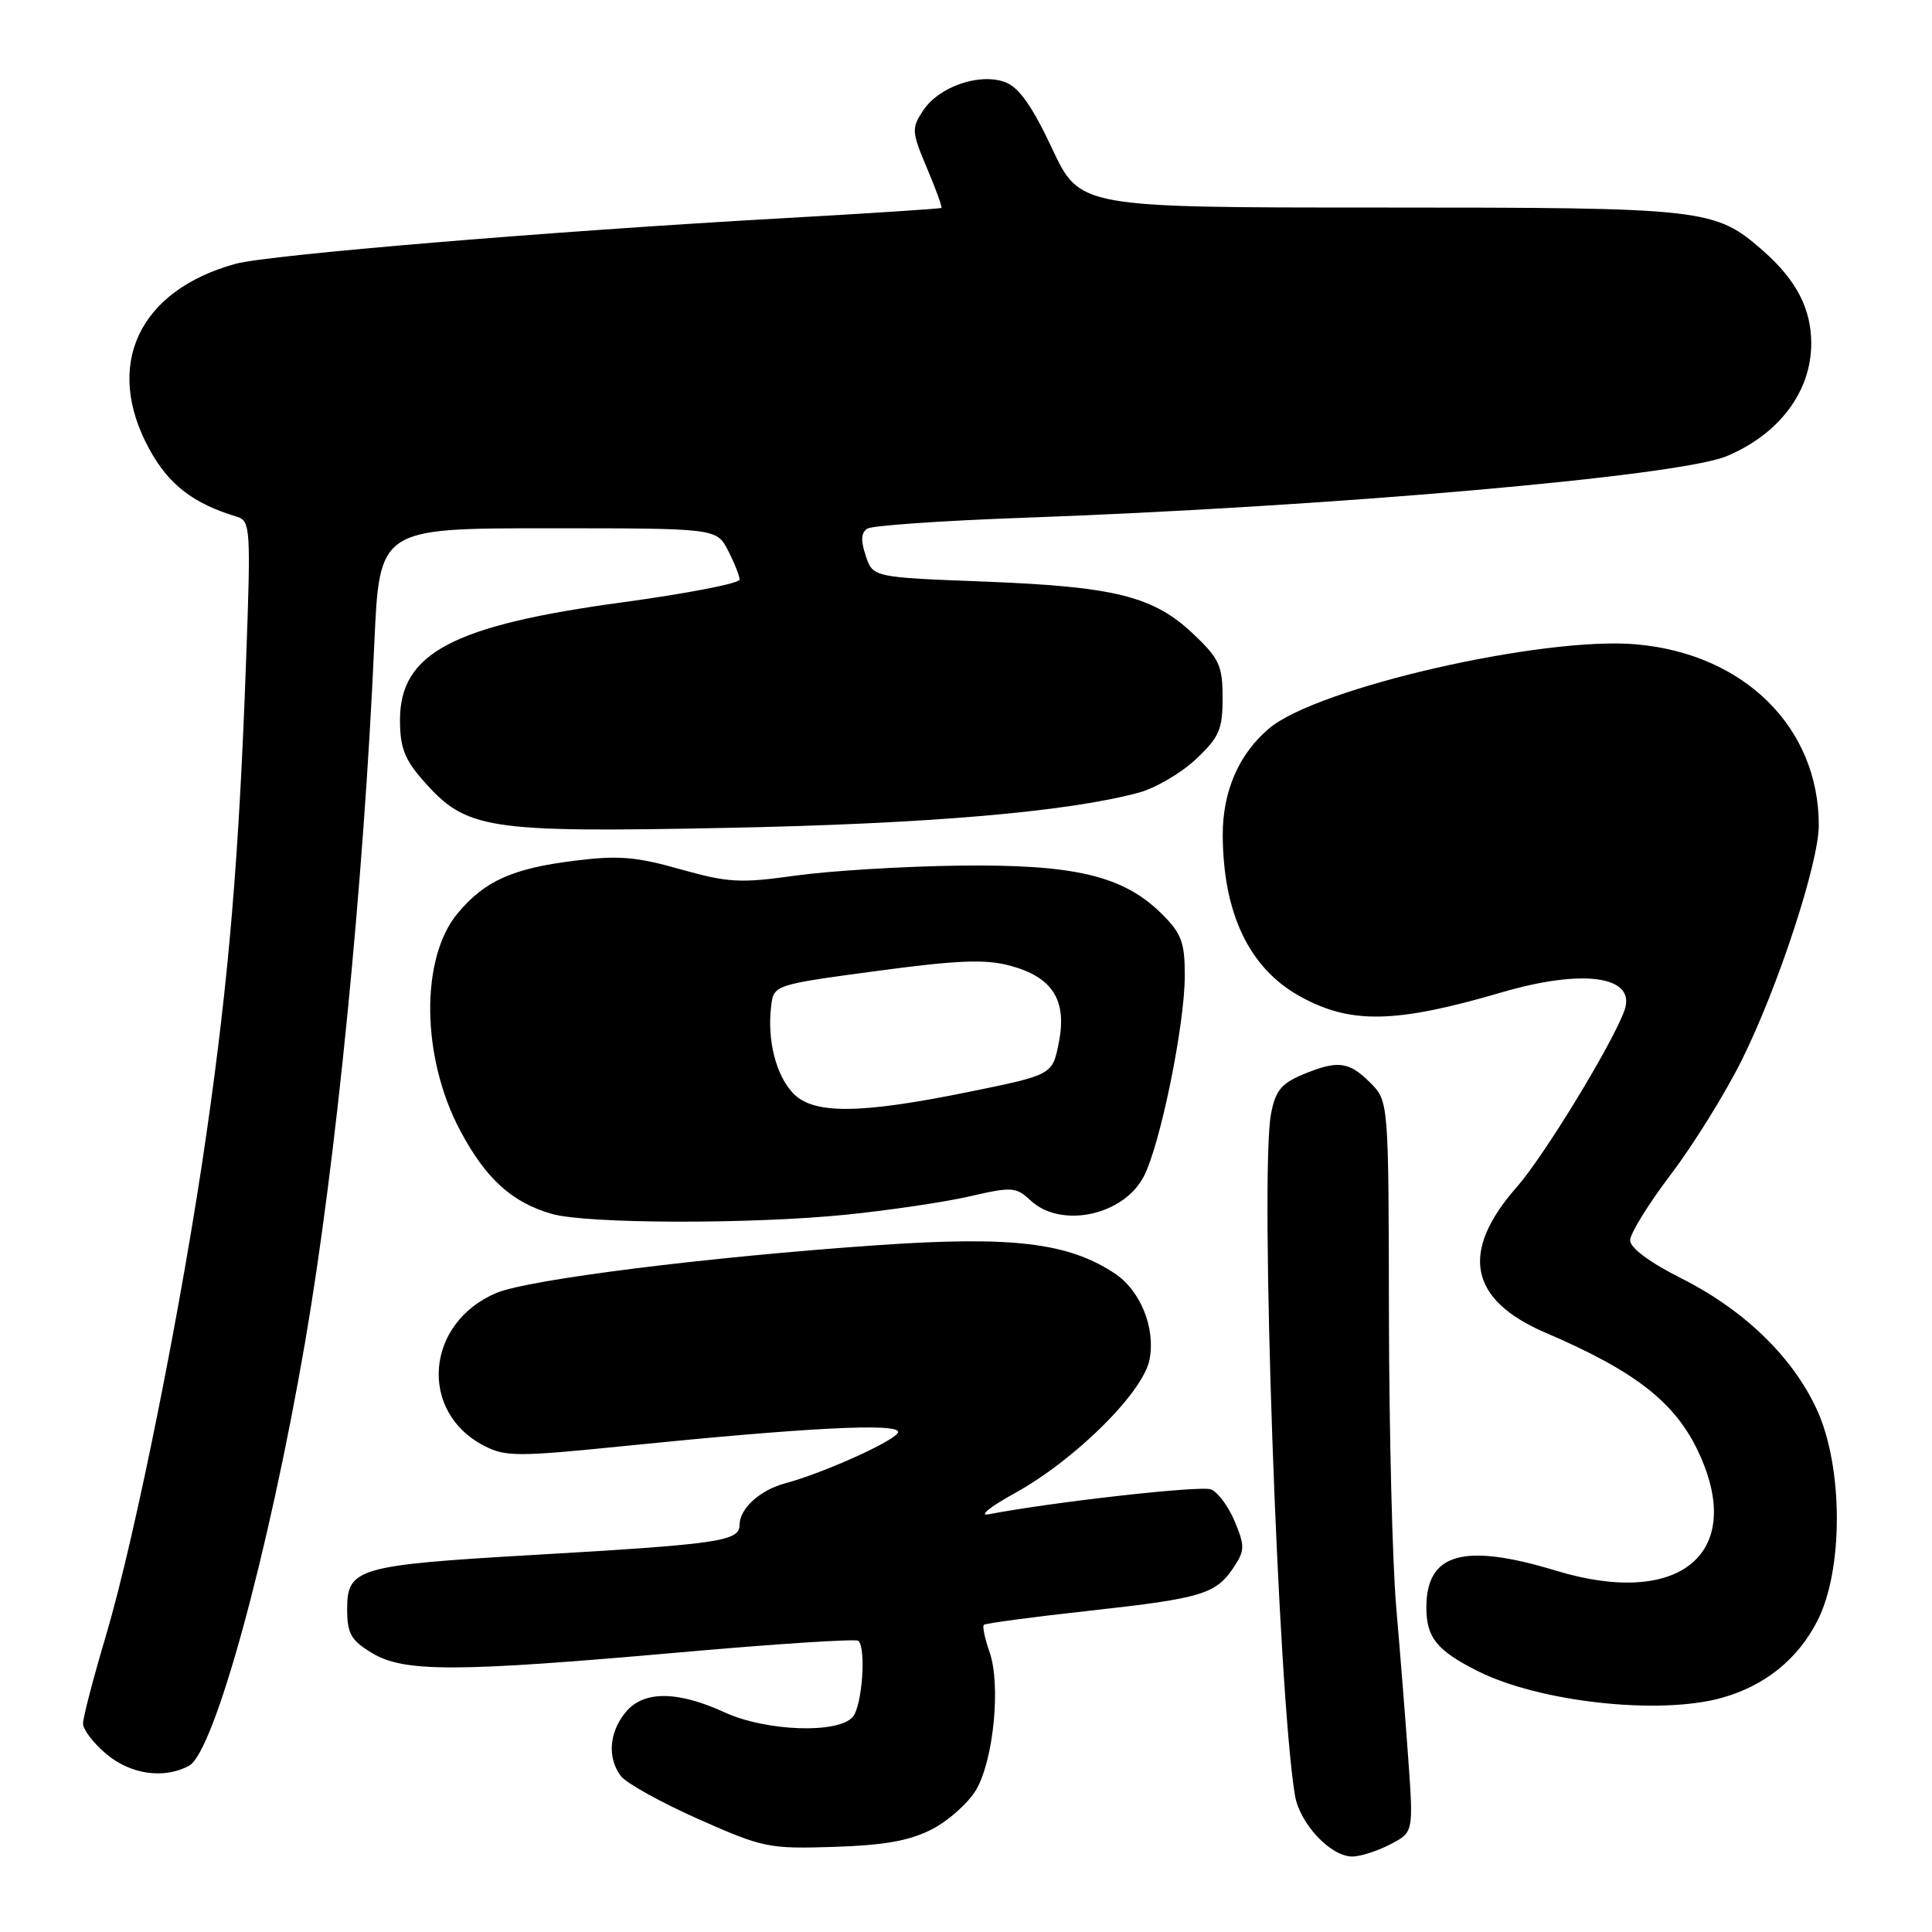 <?xml version="1.0" encoding="UTF-8" standalone="no"?>
<!DOCTYPE svg PUBLIC "-//W3C//DTD SVG 1.1//EN" "http://www.w3.org/Graphics/SVG/1.1/DTD/svg11.dtd" >
<svg xmlns="http://www.w3.org/2000/svg" xmlns:xlink="http://www.w3.org/1999/xlink" version="1.1" viewBox="0 0 256 256">
 <g >
 <path fill="currentColor"
d=" M 184.19 244.40 C 187.29 242.80 187.29 242.80 186.61 233.15 C 186.23 227.84 185.51 218.78 185.01 213.00 C 184.50 207.22 184.07 189.77 184.04 174.20 C 184.00 145.91 184.00 145.91 181.55 143.45 C 178.71 140.62 177.24 140.45 172.53 142.42 C 169.77 143.58 168.98 144.57 168.41 147.63 C 166.92 155.59 169.32 224.06 171.58 237.86 C 172.20 241.62 176.29 246.00 179.20 246.00 C 180.24 246.00 182.49 245.28 184.19 244.40 Z  M 123.53 242.37 C 125.71 241.23 128.33 238.88 129.35 237.15 C 131.66 233.18 132.63 223.25 131.13 218.93 C 130.50 217.14 130.16 215.51 130.36 215.30 C 130.57 215.10 136.95 214.24 144.55 213.41 C 159.36 211.77 161.16 211.22 163.55 207.56 C 164.94 205.44 164.95 204.81 163.60 201.58 C 162.77 199.60 161.36 197.69 160.46 197.35 C 159.09 196.82 139.56 199.01 131.00 200.65 C 129.62 200.92 131.20 199.65 134.50 197.83 C 142.42 193.47 151.45 184.53 152.31 180.19 C 153.15 175.98 151.12 170.96 147.64 168.69 C 141.45 164.63 134.01 163.76 116.17 165.00 C 93.80 166.55 70.07 169.53 65.81 171.31 C 56.38 175.25 55.41 187.06 64.14 191.57 C 66.98 193.04 68.54 193.04 82.87 191.59 C 106.85 189.16 119.00 188.54 119.00 189.74 C 119.00 190.72 109.32 195.13 104.00 196.56 C 100.68 197.46 98.00 199.90 98.00 202.04 C 98.00 204.23 95.34 204.61 70.50 206.05 C 47.49 207.38 46.00 207.81 46.00 213.14 C 46.00 216.46 46.48 217.32 49.25 219.01 C 53.50 221.60 60.27 221.59 90.08 218.95 C 102.82 217.82 113.47 217.13 113.75 217.42 C 114.79 218.46 114.24 226.01 113.01 227.48 C 111.12 229.76 101.52 229.43 96.00 226.89 C 89.71 224.01 85.22 224.01 82.87 226.91 C 80.71 229.58 80.46 232.89 82.25 235.32 C 82.94 236.25 87.55 238.82 92.50 241.02 C 101.13 244.85 101.87 245.00 110.53 244.72 C 117.27 244.50 120.56 243.90 123.53 242.37 Z  M 25.04 233.98 C 28.39 232.18 35.59 205.91 40.42 177.88 C 44.53 154.01 48.19 117.05 49.60 85.25 C 50.28 70.00 50.28 70.00 72.61 70.00 C 94.95 70.00 94.95 70.00 96.47 72.95 C 97.31 74.57 98.00 76.31 98.00 76.80 C 98.00 77.30 91.02 78.65 82.49 79.81 C 59.94 82.87 53.00 86.55 53.00 95.42 C 53.00 99.02 53.61 100.63 56.05 103.40 C 61.78 109.93 64.35 110.33 96.23 109.70 C 122.94 109.17 141.37 107.59 150.89 105.03 C 153.10 104.43 156.51 102.44 158.46 100.60 C 161.56 97.68 162.00 96.66 162.00 92.48 C 162.00 88.23 161.57 87.28 158.18 84.06 C 152.89 79.02 147.82 77.74 130.58 77.07 C 115.66 76.50 115.66 76.50 114.71 73.63 C 114.03 71.60 114.10 70.56 114.94 70.04 C 115.59 69.64 124.76 69.00 135.31 68.62 C 176.07 67.16 222.41 63.11 228.78 60.45 C 235.76 57.53 240.00 51.88 240.00 45.50 C 240.00 40.92 238.02 37.10 233.64 33.25 C 227.22 27.62 226.13 27.50 182.79 27.50 C 143.08 27.50 143.08 27.50 139.41 19.68 C 136.78 14.08 135.02 11.58 133.22 10.90 C 129.83 9.60 124.39 11.48 122.30 14.67 C 120.77 17.00 120.80 17.47 122.82 22.26 C 124.01 25.06 124.87 27.44 124.74 27.55 C 124.61 27.66 115.05 28.28 103.50 28.93 C 73.15 30.63 35.58 33.76 31.24 34.95 C 18.36 38.48 13.72 48.41 19.78 59.50 C 22.35 64.22 25.59 66.72 31.39 68.47 C 33.19 69.02 33.25 69.96 32.60 87.77 C 31.67 113.50 30.34 129.45 27.39 150.00 C 24.18 172.42 17.93 203.63 14.04 216.72 C 12.37 222.34 11.00 227.59 11.00 228.38 C 11.00 229.17 12.38 230.99 14.08 232.41 C 17.31 235.13 21.71 235.76 25.04 233.98 Z  M 228.12 224.98 C 233.81 223.40 238.18 219.90 240.80 214.80 C 244.28 208.04 244.25 194.39 240.74 186.77 C 237.53 179.79 231.11 173.58 222.79 169.39 C 218.59 167.28 216.00 165.35 216.00 164.35 C 216.00 163.46 218.43 159.52 221.40 155.61 C 224.37 151.70 228.59 144.90 230.78 140.50 C 235.59 130.84 241.00 114.34 241.00 109.35 C 241.00 96.42 231.16 86.65 216.83 85.38 C 204.52 84.28 174.57 91.12 168.19 96.50 C 164.16 99.88 162.00 104.86 162.02 110.65 C 162.07 121.01 165.50 128.22 172.13 131.95 C 178.87 135.74 184.82 135.64 199.00 131.49 C 209.89 128.30 216.89 129.35 215.24 133.91 C 213.62 138.38 204.58 153.20 200.99 157.28 C 193.40 165.90 194.66 172.25 204.83 176.61 C 216.75 181.72 222.01 185.85 225.10 192.50 C 231.31 205.87 222.56 213.10 206.17 208.12 C 193.92 204.40 189.00 205.80 189.00 213.00 C 189.00 216.97 190.37 218.68 195.73 221.39 C 203.89 225.53 219.81 227.29 228.12 224.98 Z  M 112.14 160.95 C 117.84 160.37 125.20 159.28 128.50 158.52 C 134.11 157.23 134.63 157.27 136.56 159.07 C 140.59 162.83 148.88 161.06 151.56 155.88 C 153.75 151.66 156.97 135.87 156.99 129.33 C 157.00 124.91 156.57 123.72 154.01 121.16 C 148.89 116.04 142.44 114.50 127.00 114.70 C 119.58 114.80 109.84 115.40 105.36 116.03 C 98.08 117.05 96.47 116.96 90.15 115.18 C 84.26 113.51 81.91 113.32 76.05 114.06 C 67.90 115.08 64.25 116.72 60.68 120.97 C 55.66 126.93 55.80 140.10 60.99 149.83 C 64.38 156.20 67.83 159.33 73.13 160.85 C 77.73 162.17 99.52 162.23 112.14 160.95 Z  M 105.05 144.82 C 102.81 142.42 101.66 137.86 102.17 133.41 C 102.50 130.50 102.50 130.50 116.10 128.67 C 126.89 127.22 130.56 127.07 133.85 127.96 C 139.48 129.47 141.41 132.53 140.30 138.15 C 139.45 142.42 139.45 142.42 128.48 144.66 C 113.89 147.64 107.72 147.69 105.05 144.82 Z "/>
</g>
</svg>